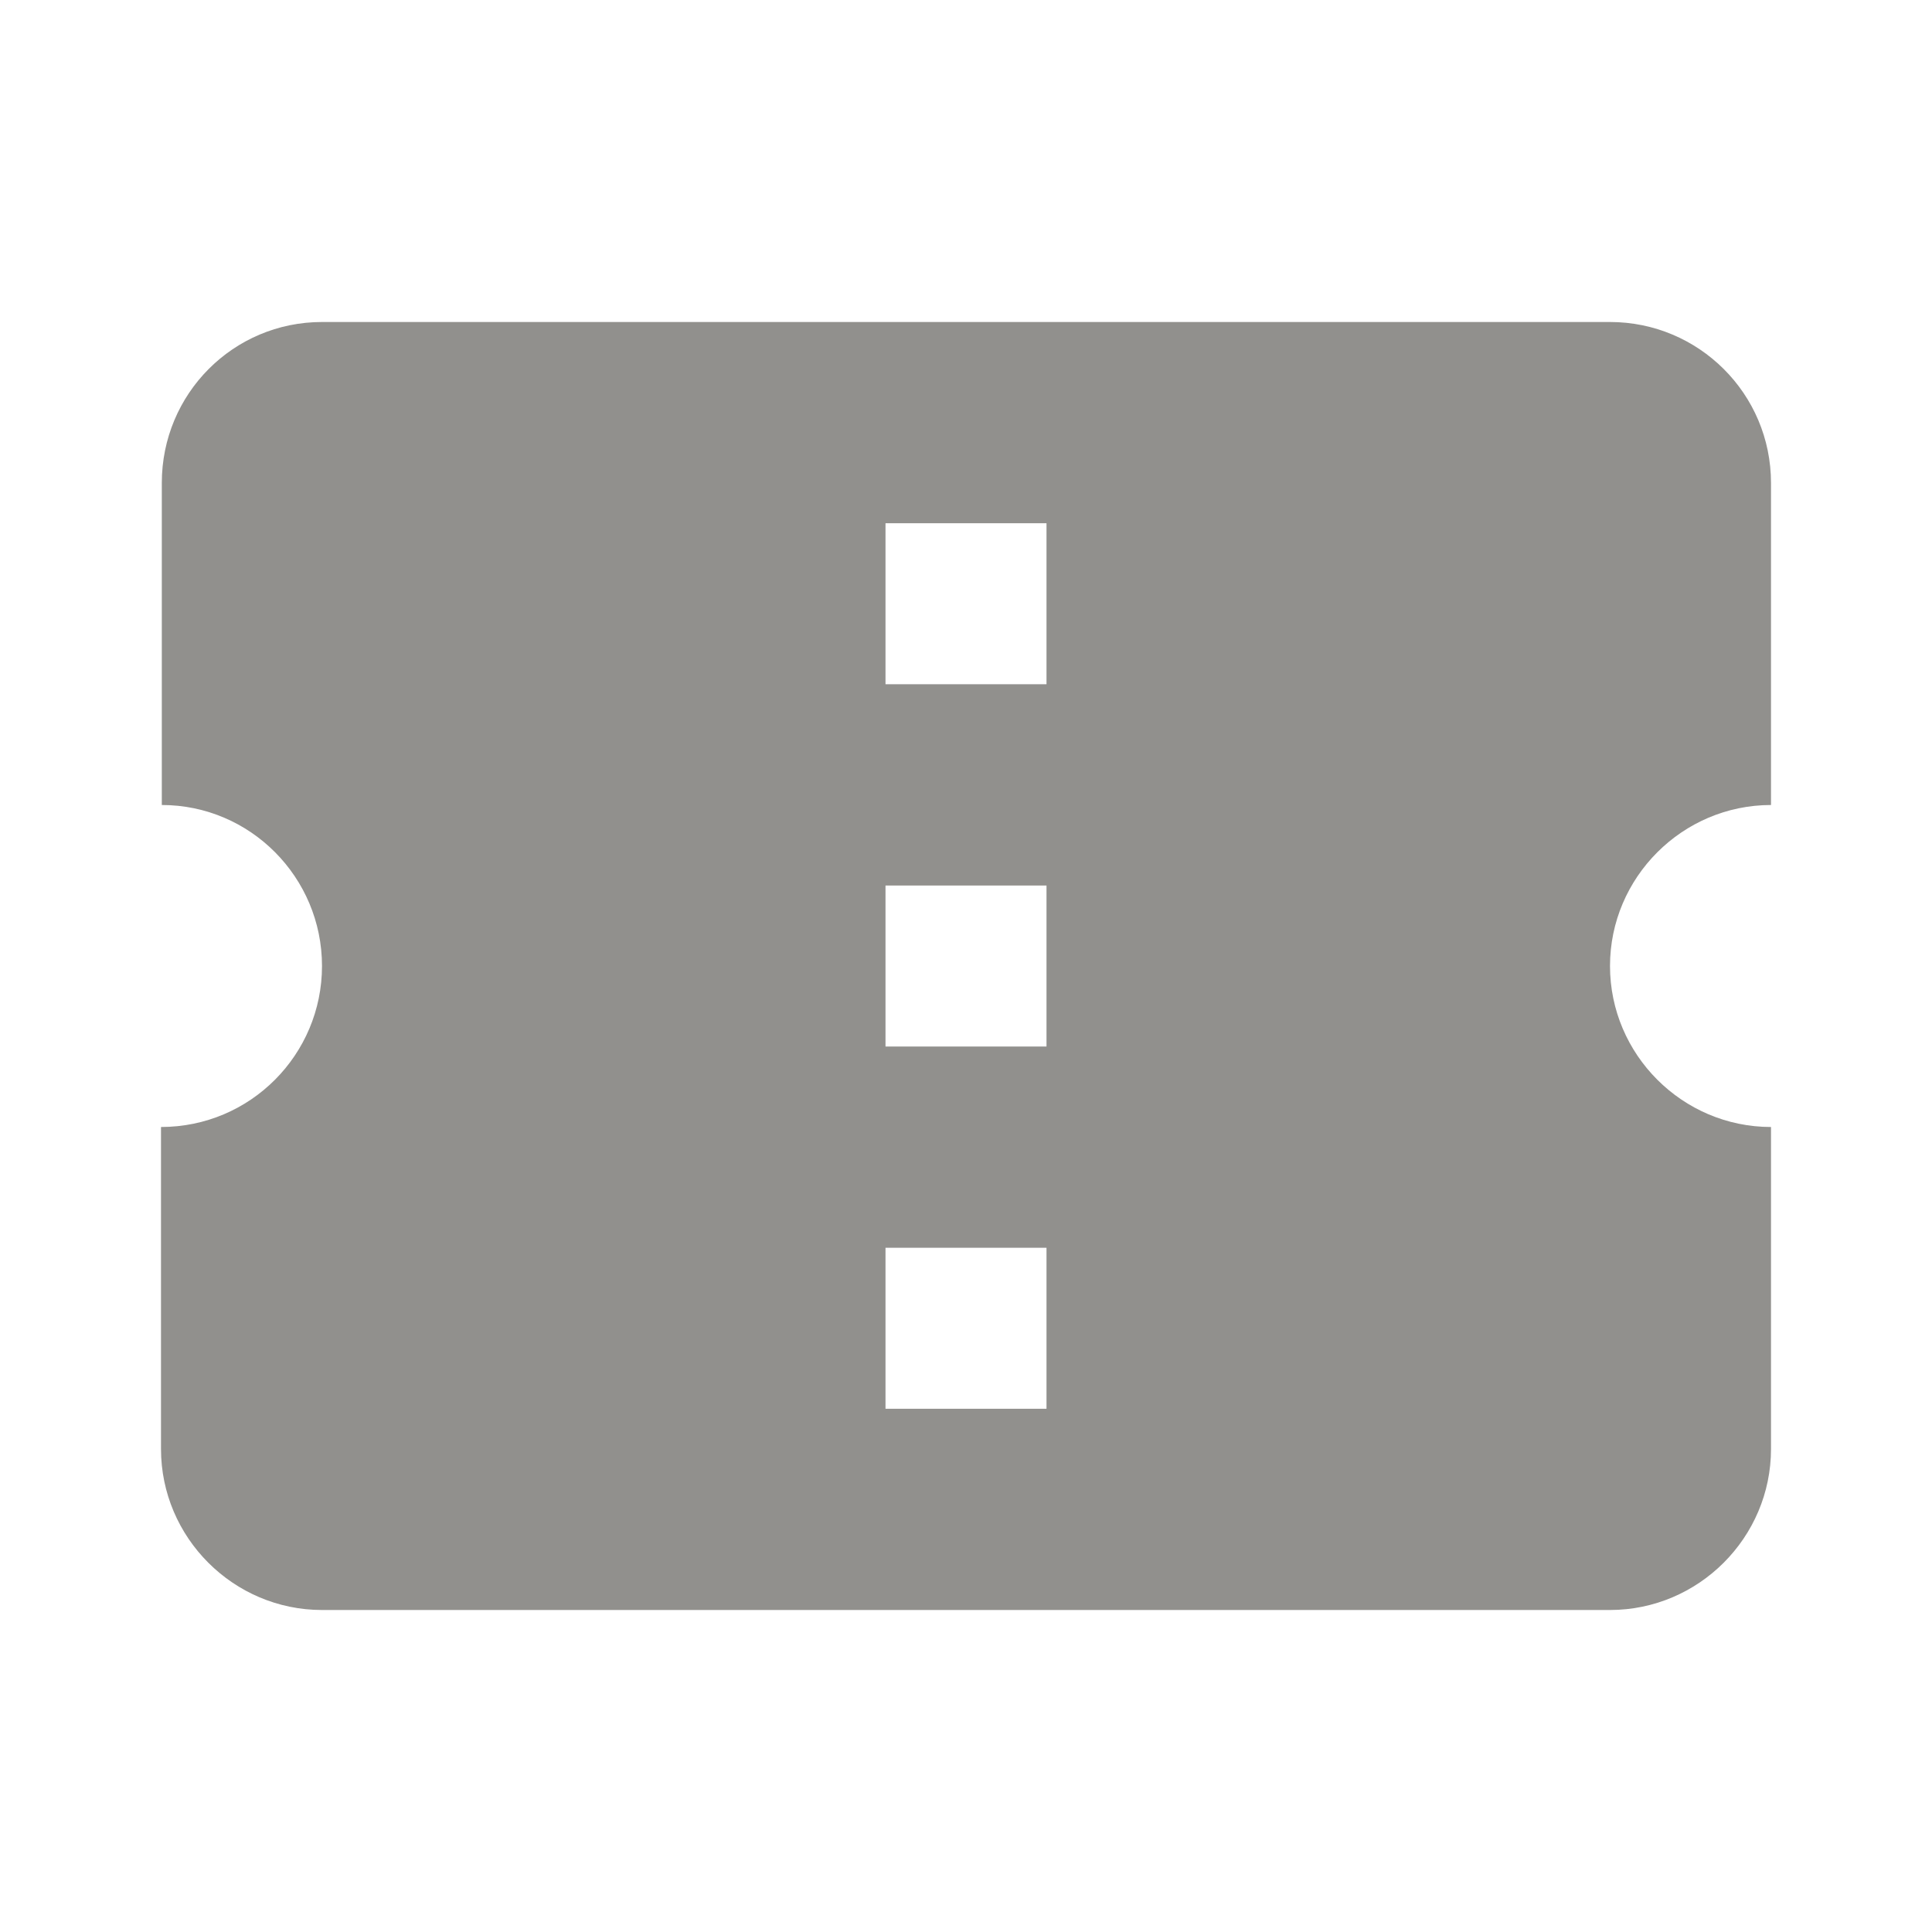 <!-- Generated by IcoMoon.io -->
<svg version="1.1" xmlns="http://www.w3.org/2000/svg" width="280" height="280" viewBox="0 0 280 280">
<title>mt-confirmation_number</title>
<path fill="#91908d" d="M256.667 116.667v-46.667c0-12.95-10.5-23.333-23.333-23.333h-186.667c-12.833 0-23.217 10.383-23.217 23.333v46.667c12.833 0 23.217 10.5 23.217 23.333s-10.383 23.333-23.333 23.333v46.667c0 12.833 10.5 23.333 23.333 23.333h186.667c12.833 0 23.333-10.5 23.333-23.333v-46.667c-12.833 0-23.333-10.5-23.333-23.333s10.5-23.333 23.333-23.333v0zM151.667 204.167h-23.333v-23.333h23.333v23.333zM151.667 151.667h-23.333v-23.333h23.333v23.333zM151.667 99.167h-23.333v-23.333h23.333v23.333z"></path>
</svg>
